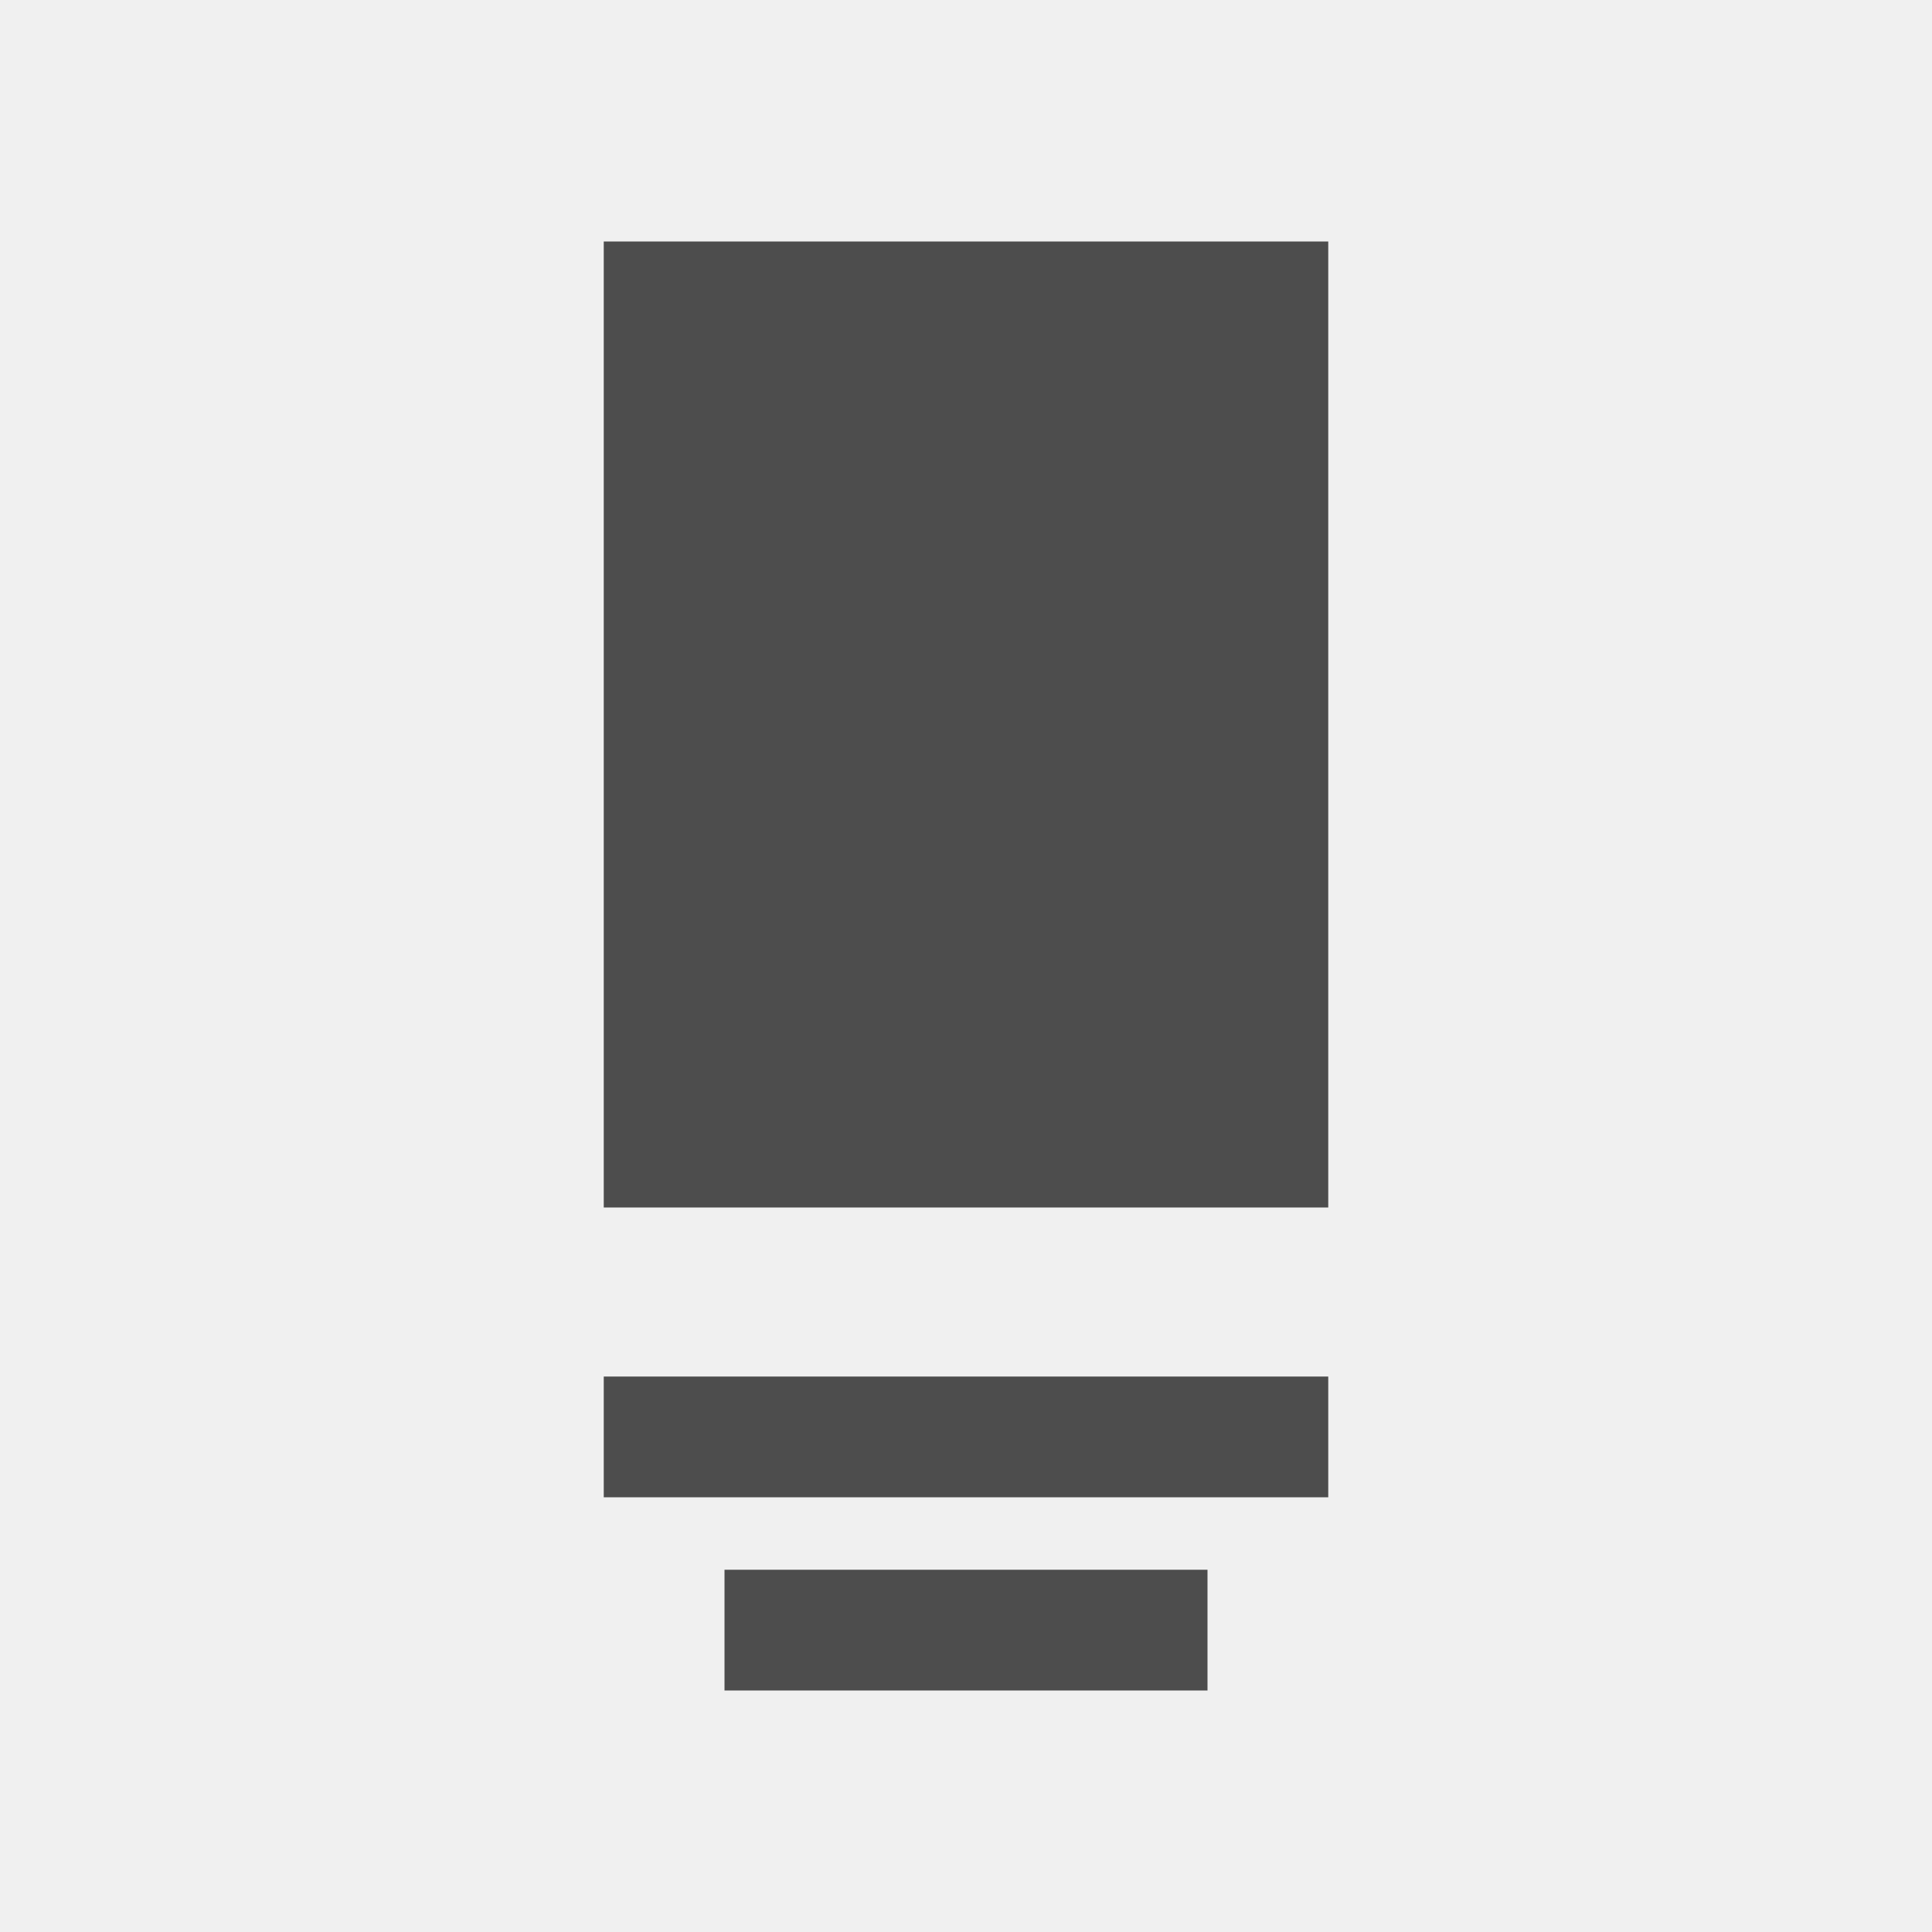 <svg xmlns="http://www.w3.org/2000/svg" width="80" height="80" viewBox="0 0 80 80"><g transform="translate(-1 -1)"><rect width="80" height="80" transform="translate(1 1)" fill="#f0f0f0"/><g transform="translate(-11 -1)"><rect width="40" height="30" transform="translate(67 12) rotate(90)" fill="#4d4d4d"/><rect width="30" height="5" transform="translate(37 59)" fill="#4d4d4d"/><rect width="20" height="5" transform="translate(42 67)" fill="#4d4d4d"/></g></g></svg>